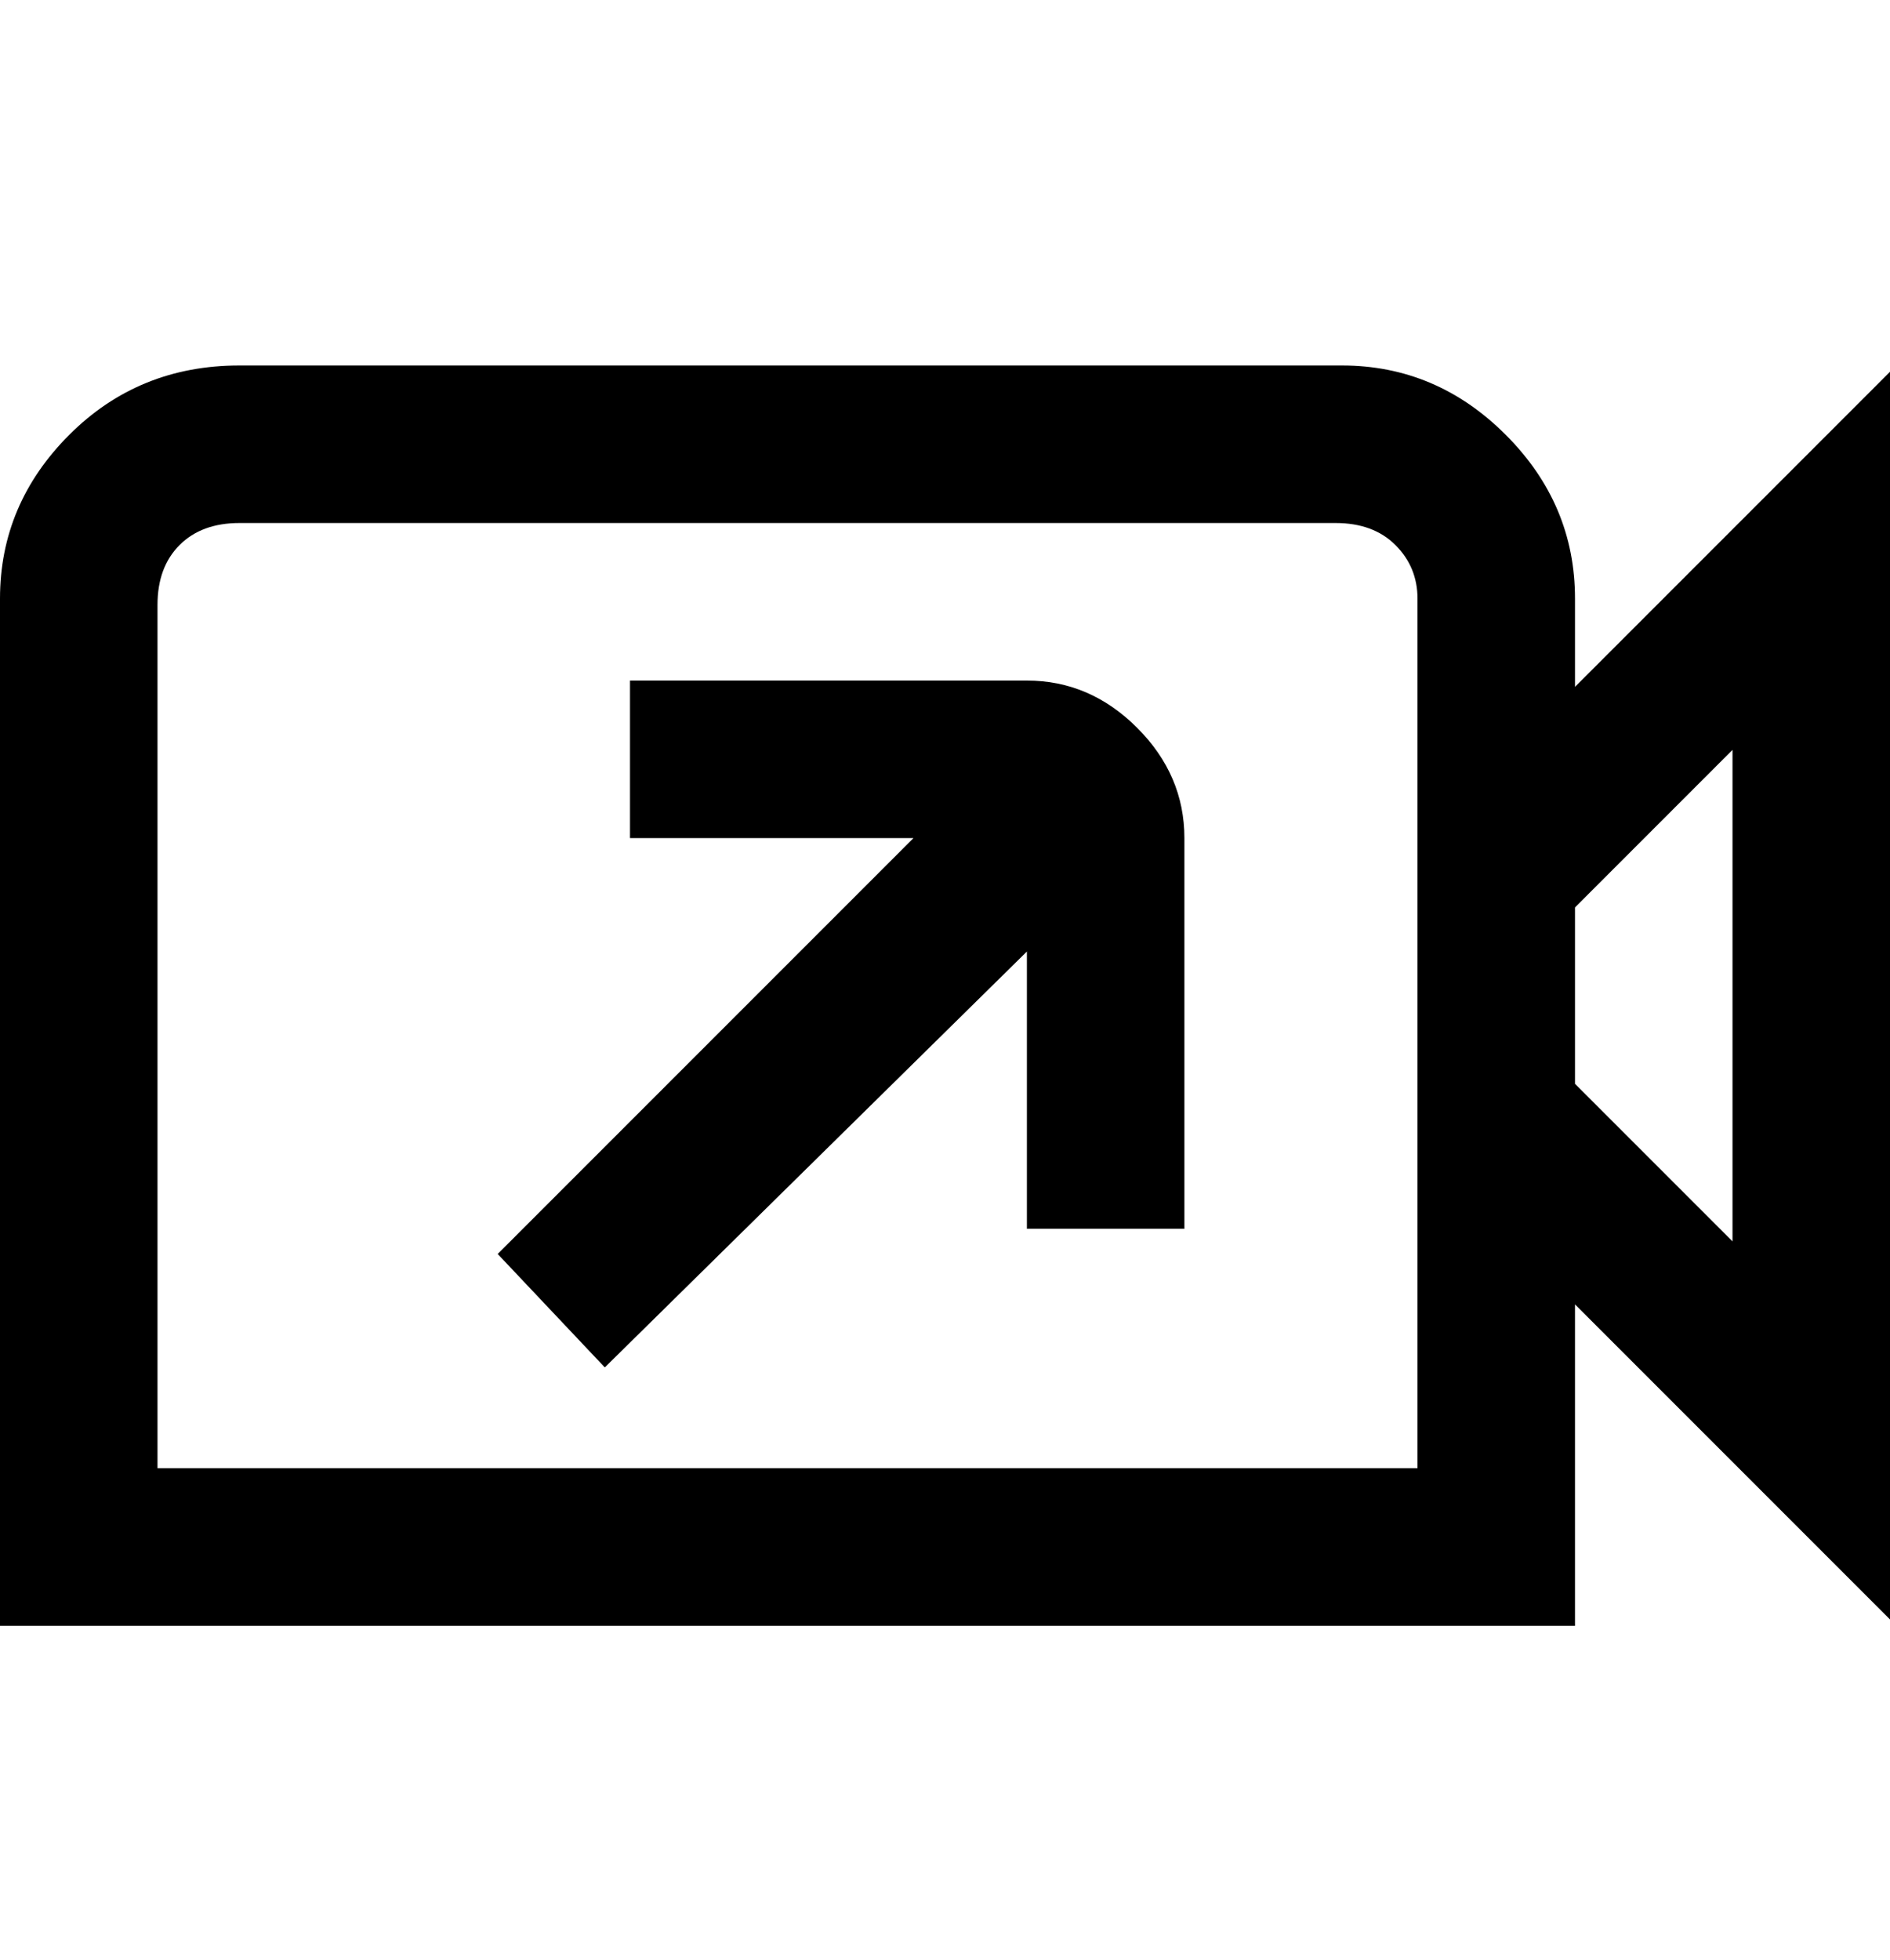 <svg viewBox="0 0 300 311" xmlns="http://www.w3.org/2000/svg"><path d="M188 133v62h-25v-44l-67 66-17-18 66-66h-45v-25h63q10 0 17.5 7.5T188 133zm112 124l-50-50v51H0V95q0-15 11-26t27-11h175q15 0 26 11t11 26v14l50-50v198zM225 95q0-5-3.5-8.5T212 83H38q-6 0-9.5 3.5T25 96v137h200V95zm50 24l-25 25v28l25 25v-78z"/></svg>